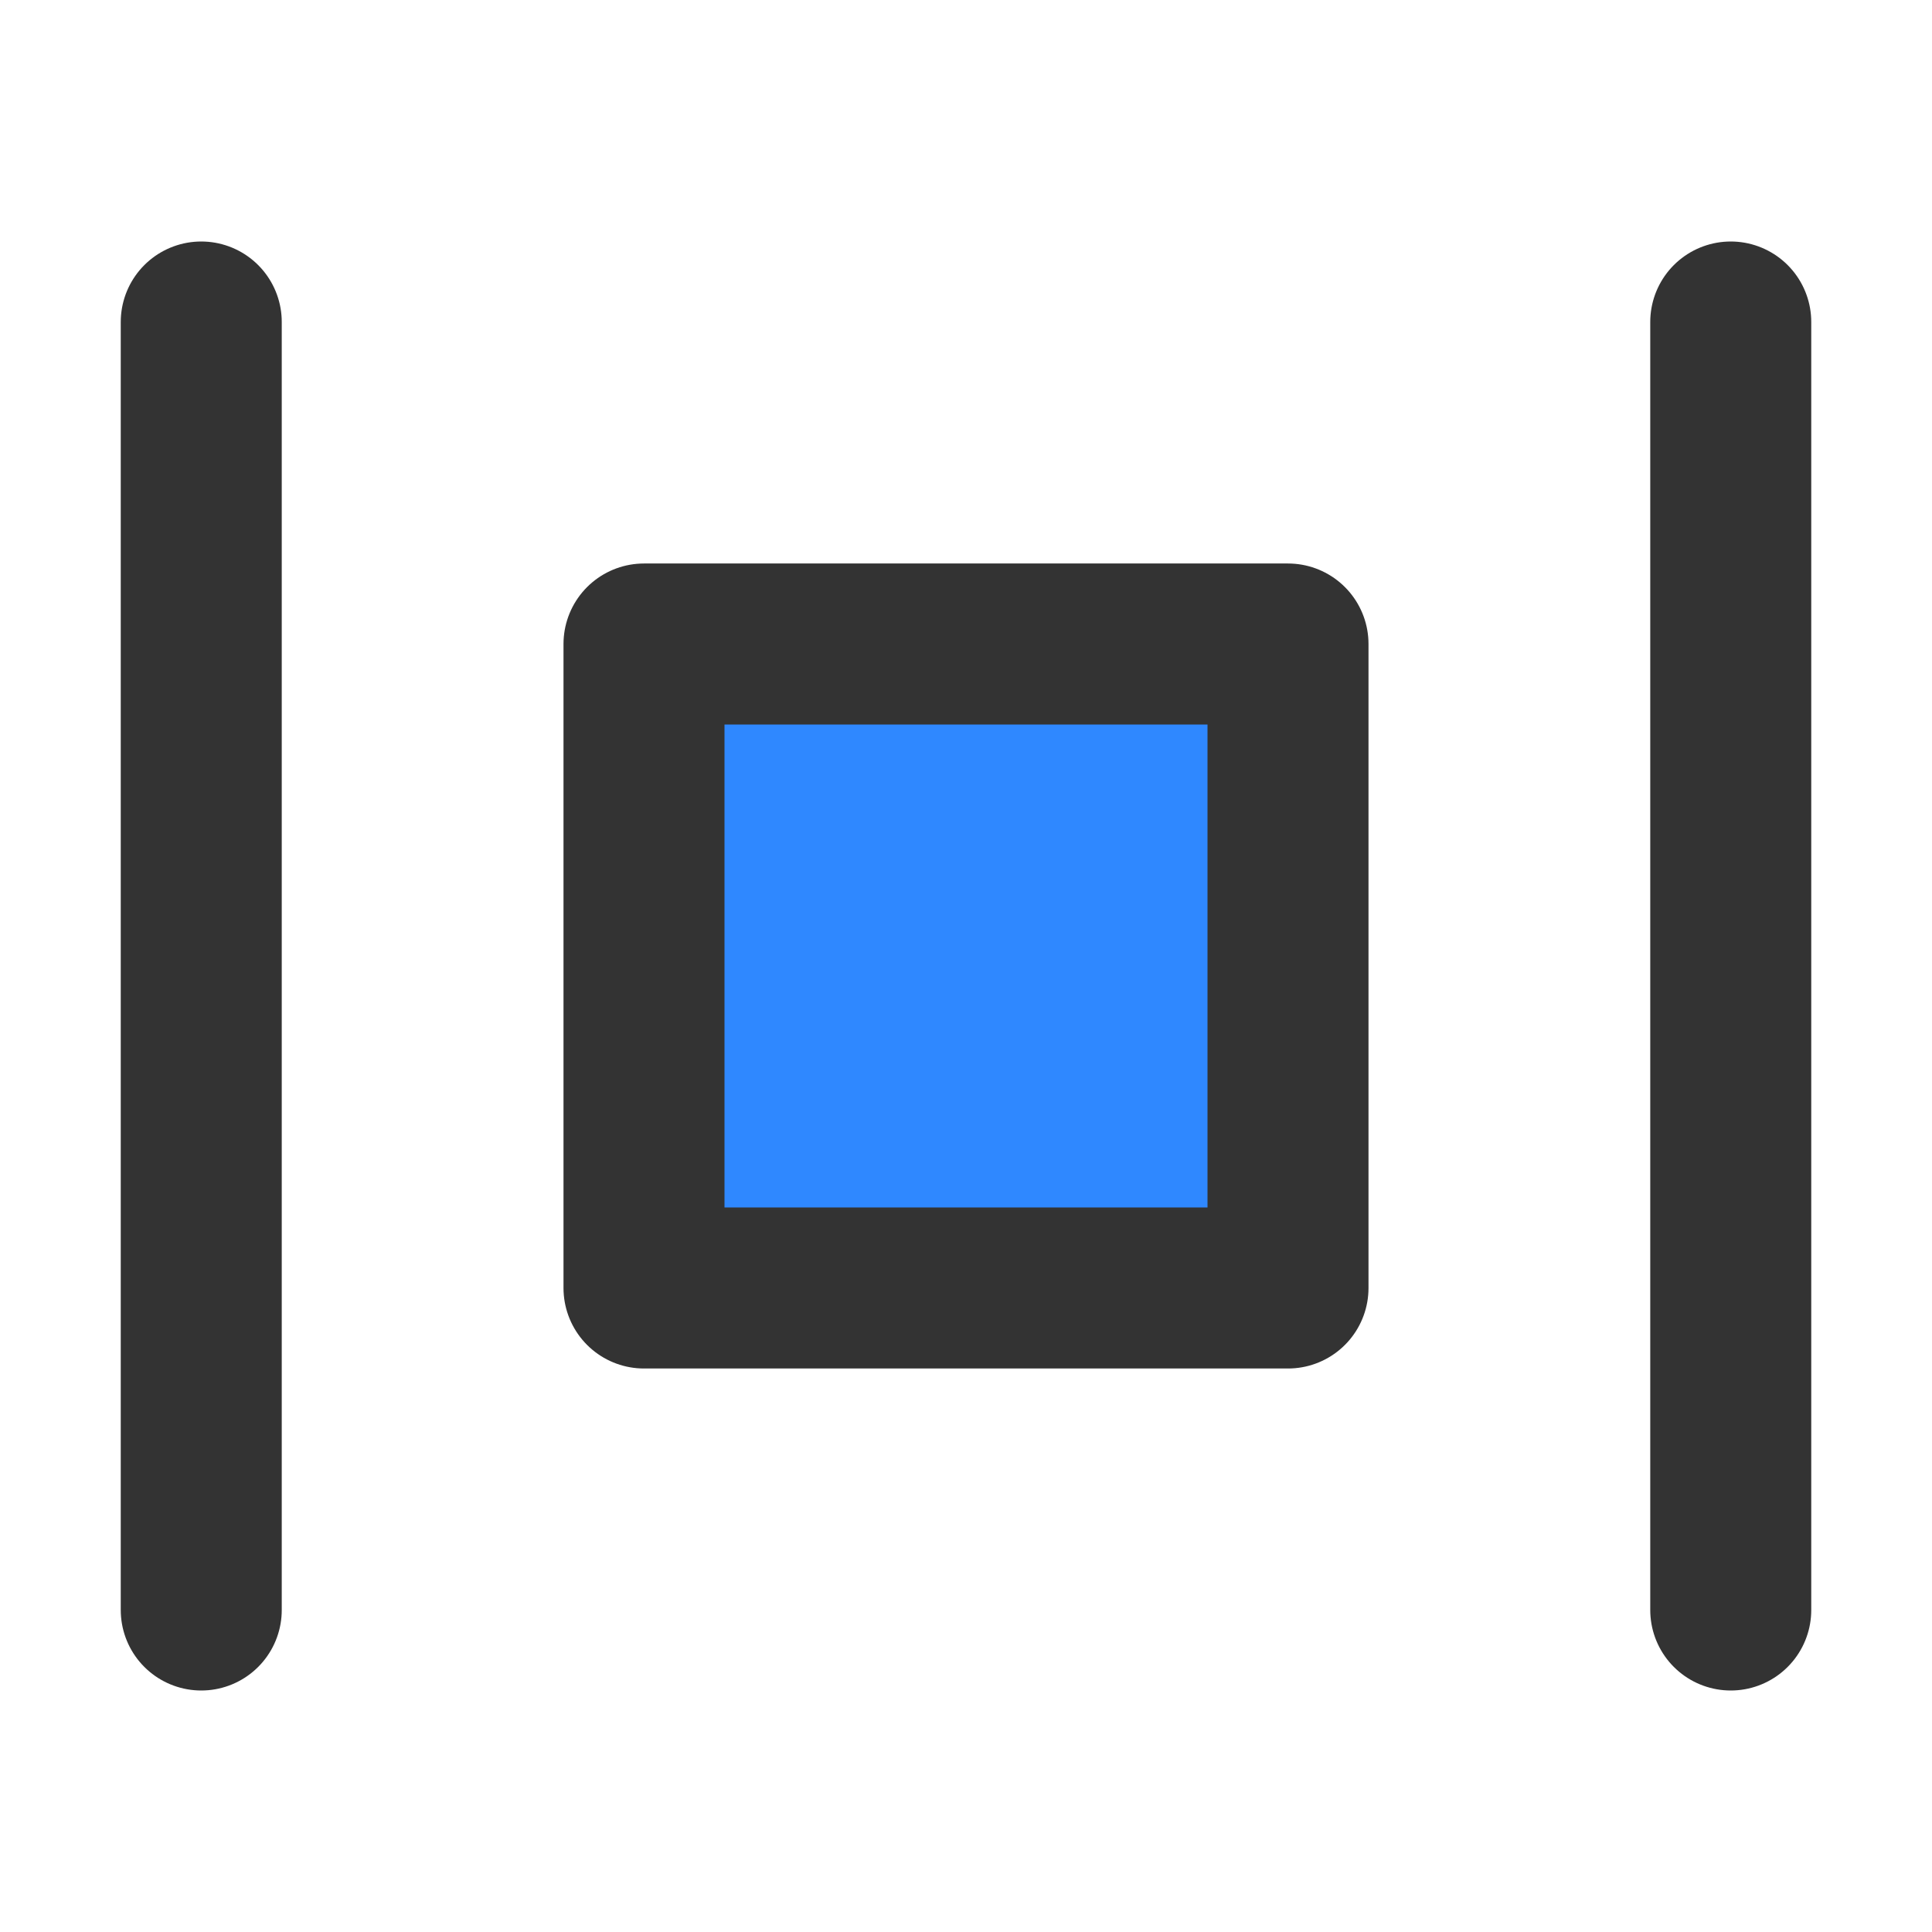 <?xml version="1.0" encoding="UTF-8"?><svg width="24" height="24" viewBox="0 0 48 48" fill="none" xmlns="http://www.w3.org/2000/svg"><rect x="16" y="16" width="16" height="16" fill="#2F88FF" stroke="#333" stroke-width="4" stroke-linecap="round" stroke-linejoin="round"/><path d="M5 40L5 8" stroke="#333" stroke-width="4" stroke-linecap="round"/><path d="M43 40L43 8" stroke="#333" stroke-width="4" stroke-linecap="round"/></svg>